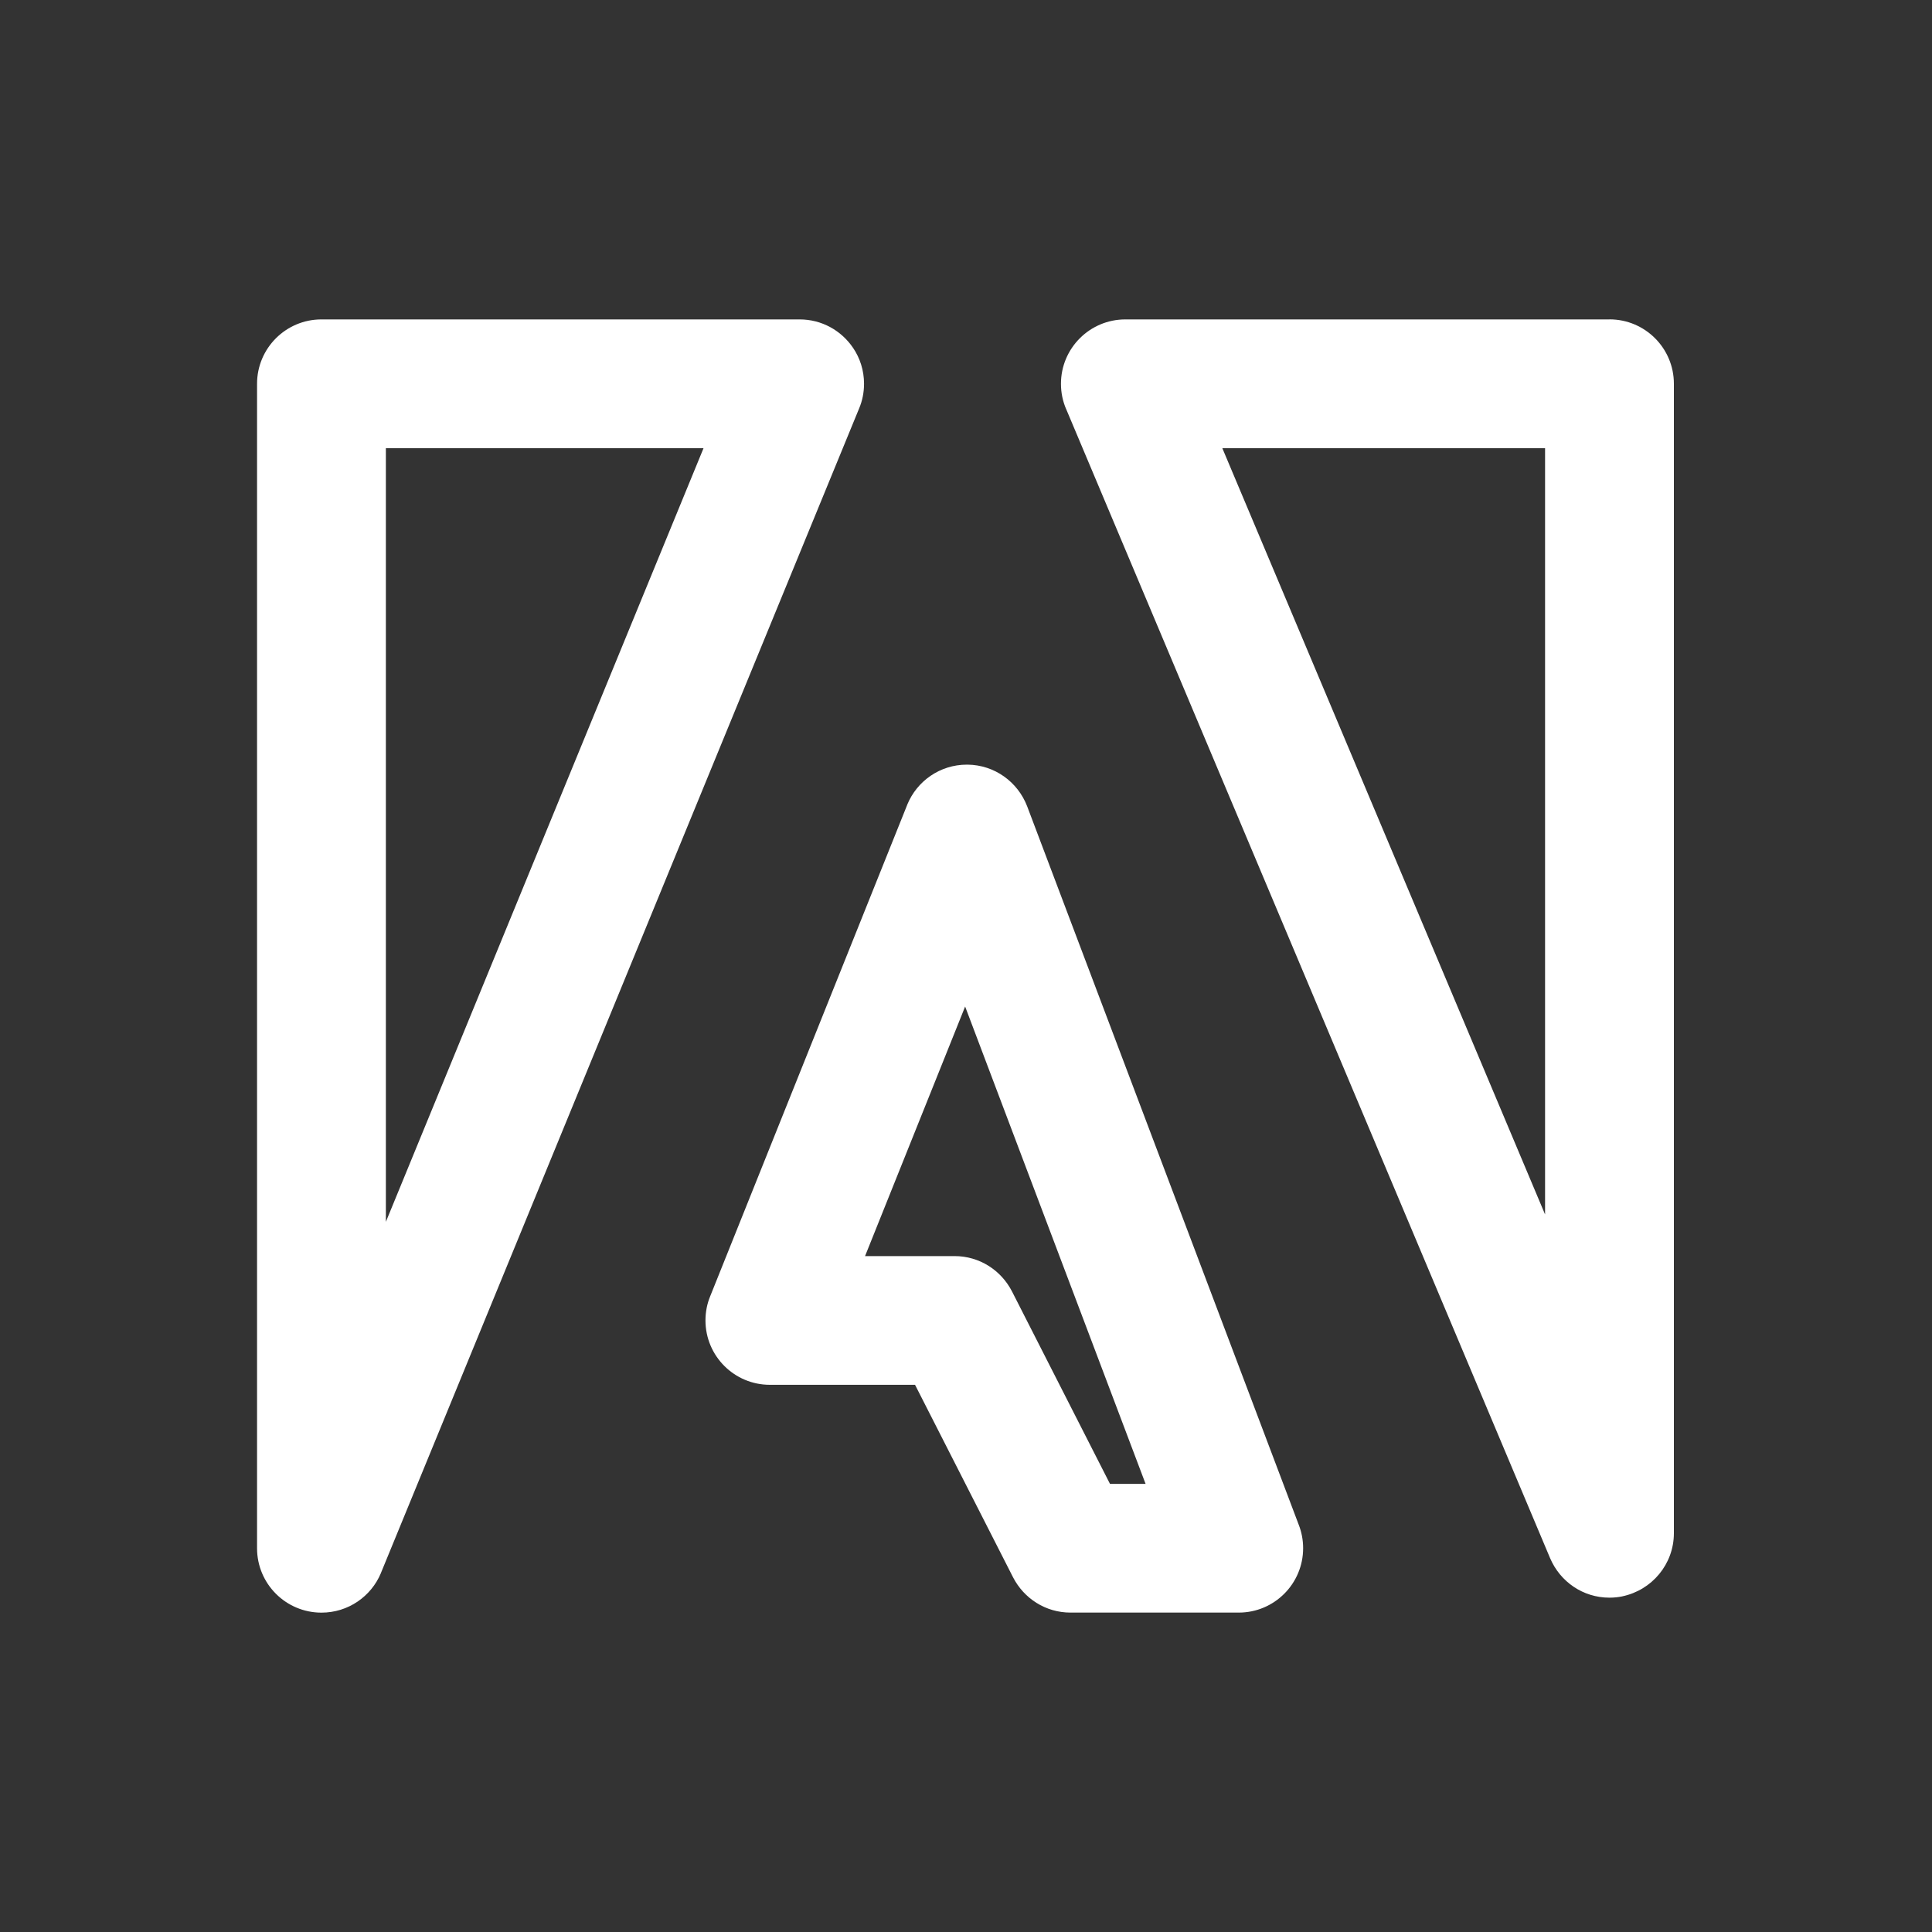 <!-- Generated by IcoMoon.io -->
<svg version="1.1" xmlns="http://www.w3.org/2000/svg" width="40" height="40" viewBox="0 0 40 40">
<rect x="0" y="0" width="40" height="40" fill="#333333" stroke="none"/>
<title>adobe-alt</title>
<path fill="#fff" d="M17.663 7.204c-0.242-0.359-0.648-0.591-1.107-0.591-0 0-0 0-0.001 0h-9.9c-0 0-0 0-0 0-0.736 0-1.333 0.597-1.333 1.333 0 0 0 0 0 0v-0 24.109c0 0.736 0.597 1.333 1.334 1.333 0.554 0 1.029-0.337 1.23-0.818l0.003-0.009 9.9-24.109c0.063-0.15 0.1-0.323 0.1-0.506 0-0.277-0.084-0.534-0.229-0.747l0.003 0.005zM7.989 25.297v-16.018h6.577zM33.322 6.613h-10.023c-0.736 0-1.333 0.597-1.333 1.333 0 0.187 0.038 0.364 0.108 0.526l-0.003-0.009 10.023 23.799c0.207 0.484 0.678 0.816 1.228 0.816v0c0.094-0 0.185-0.010 0.273-0.028l-0.009 0.001c0.614-0.128 1.069-0.664 1.070-1.307v-23.799c0-0 0-0 0-0 0-0.736-0.597-1.333-1.333-1.333-0 0-0 0-0 0h0zM31.989 25.144l-6.682-15.865h6.682zM21.266 16.693c-0.194-0.504-0.673-0.856-1.234-0.862h-0.014c-0 0-0 0-0 0-0.558 0-1.035 0.342-1.234 0.828l-0.003 0.009-4.079 10.174c-0.061 0.147-0.096 0.317-0.096 0.496 0 0.736 0.597 1.333 1.333 1.333 0 0 0 0 0 0h3.006l2.030 3.987c0.225 0.436 0.672 0.729 1.188 0.729 0 0 0 0 0 0h3.484c0.736-0 1.333-0.597 1.333-1.334 0-0.169-0.032-0.331-0.089-0.48l0.003 0.009zM22.981 30.722l-2.030-3.987c-0.225-0.436-0.672-0.729-1.188-0.729-0 0-0 0-0 0h-1.853l2.072-5.167 3.736 9.883z"></path>
</svg>
